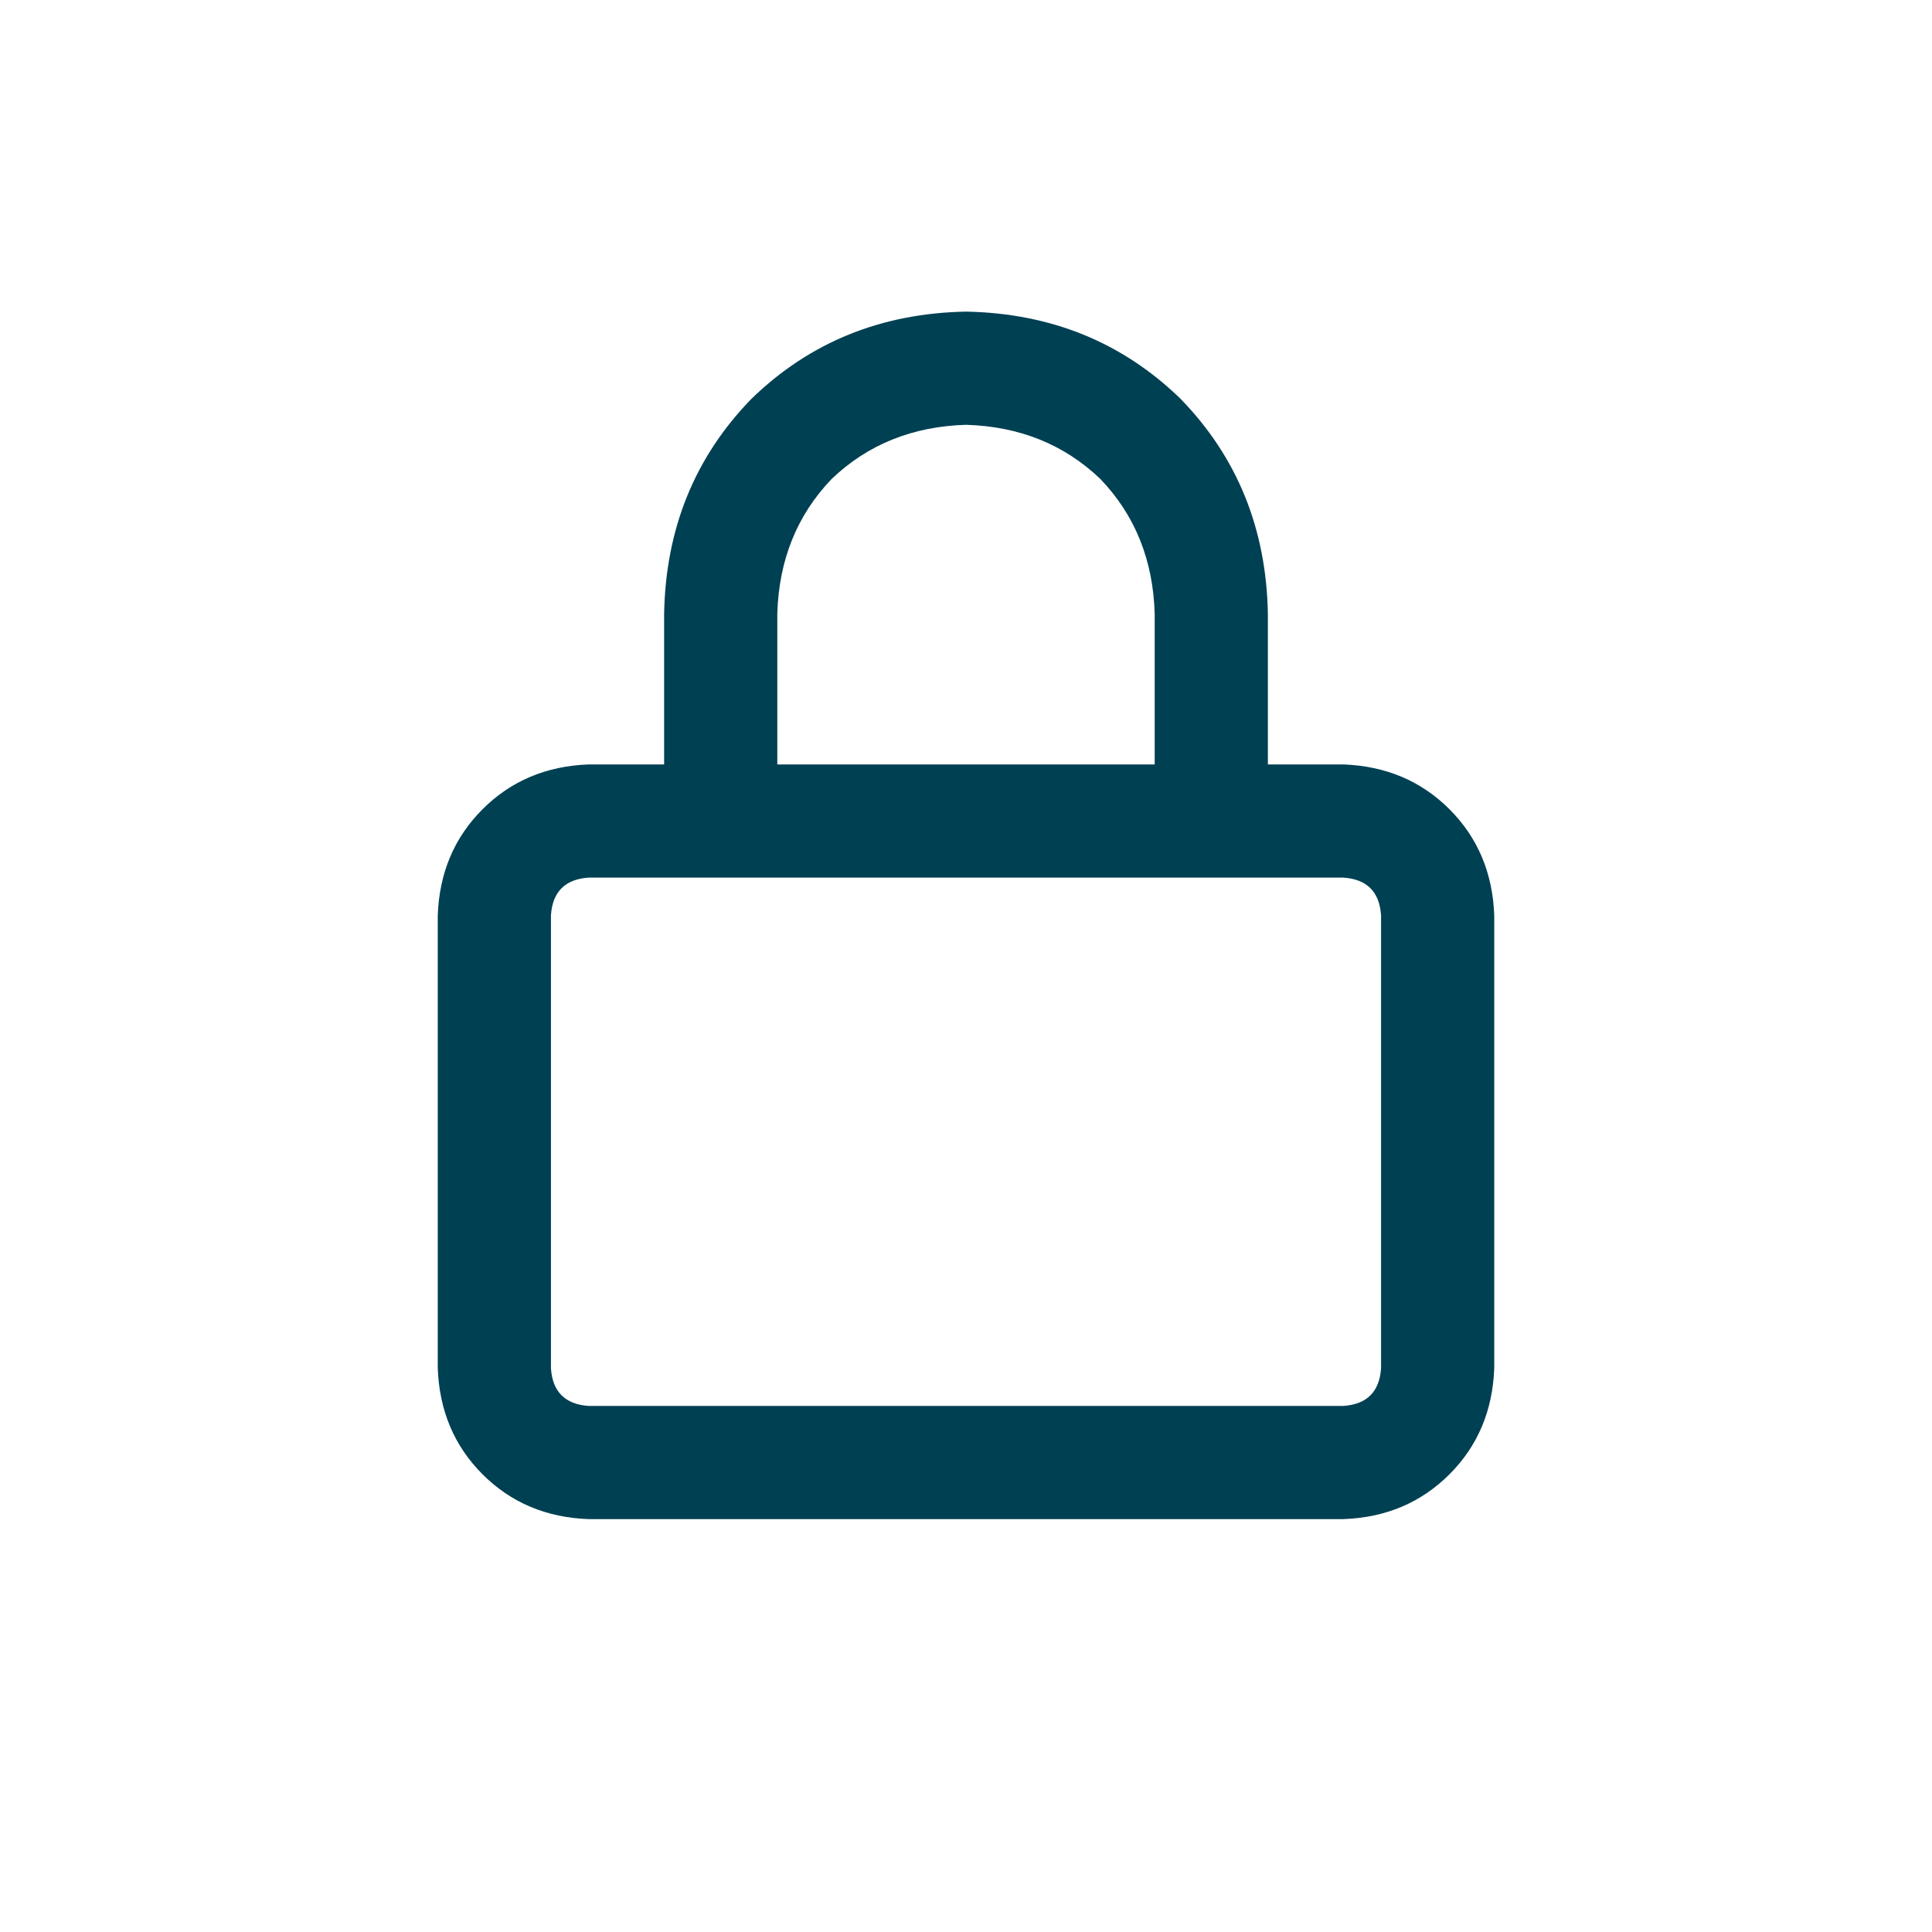 <svg width="24" height="24" viewBox="0 0 24 24" fill="none" xmlns="http://www.w3.org/2000/svg">
<path d="M9.656 7.621V9.496H14.344V7.621C14.324 6.957 14.1 6.4 13.67 5.951C13.221 5.521 12.664 5.297 12 5.277C11.336 5.297 10.779 5.521 10.33 5.951C9.9 6.4 9.676 6.957 9.656 7.621ZM8.25 9.496V7.621C8.27 6.566 8.631 5.678 9.334 4.955C10.057 4.252 10.945 3.891 12 3.871C13.055 3.891 13.943 4.252 14.666 4.955C15.369 5.678 15.73 6.566 15.75 7.621V9.496H16.688C17.215 9.516 17.654 9.701 18.006 10.053C18.357 10.404 18.543 10.844 18.562 11.371V16.996C18.543 17.523 18.357 17.963 18.006 18.314C17.654 18.666 17.215 18.852 16.688 18.871H7.312C6.785 18.852 6.346 18.666 5.994 18.314C5.643 17.963 5.457 17.523 5.438 16.996V11.371C5.457 10.844 5.643 10.404 5.994 10.053C6.346 9.701 6.785 9.516 7.312 9.496H8.25ZM6.844 11.371V16.996C6.863 17.289 7.02 17.445 7.312 17.465H16.688C16.98 17.445 17.137 17.289 17.156 16.996V11.371C17.137 11.078 16.98 10.922 16.688 10.902H7.312C7.02 10.922 6.863 11.078 6.844 11.371Z" fill="#004053"/>
</svg>
